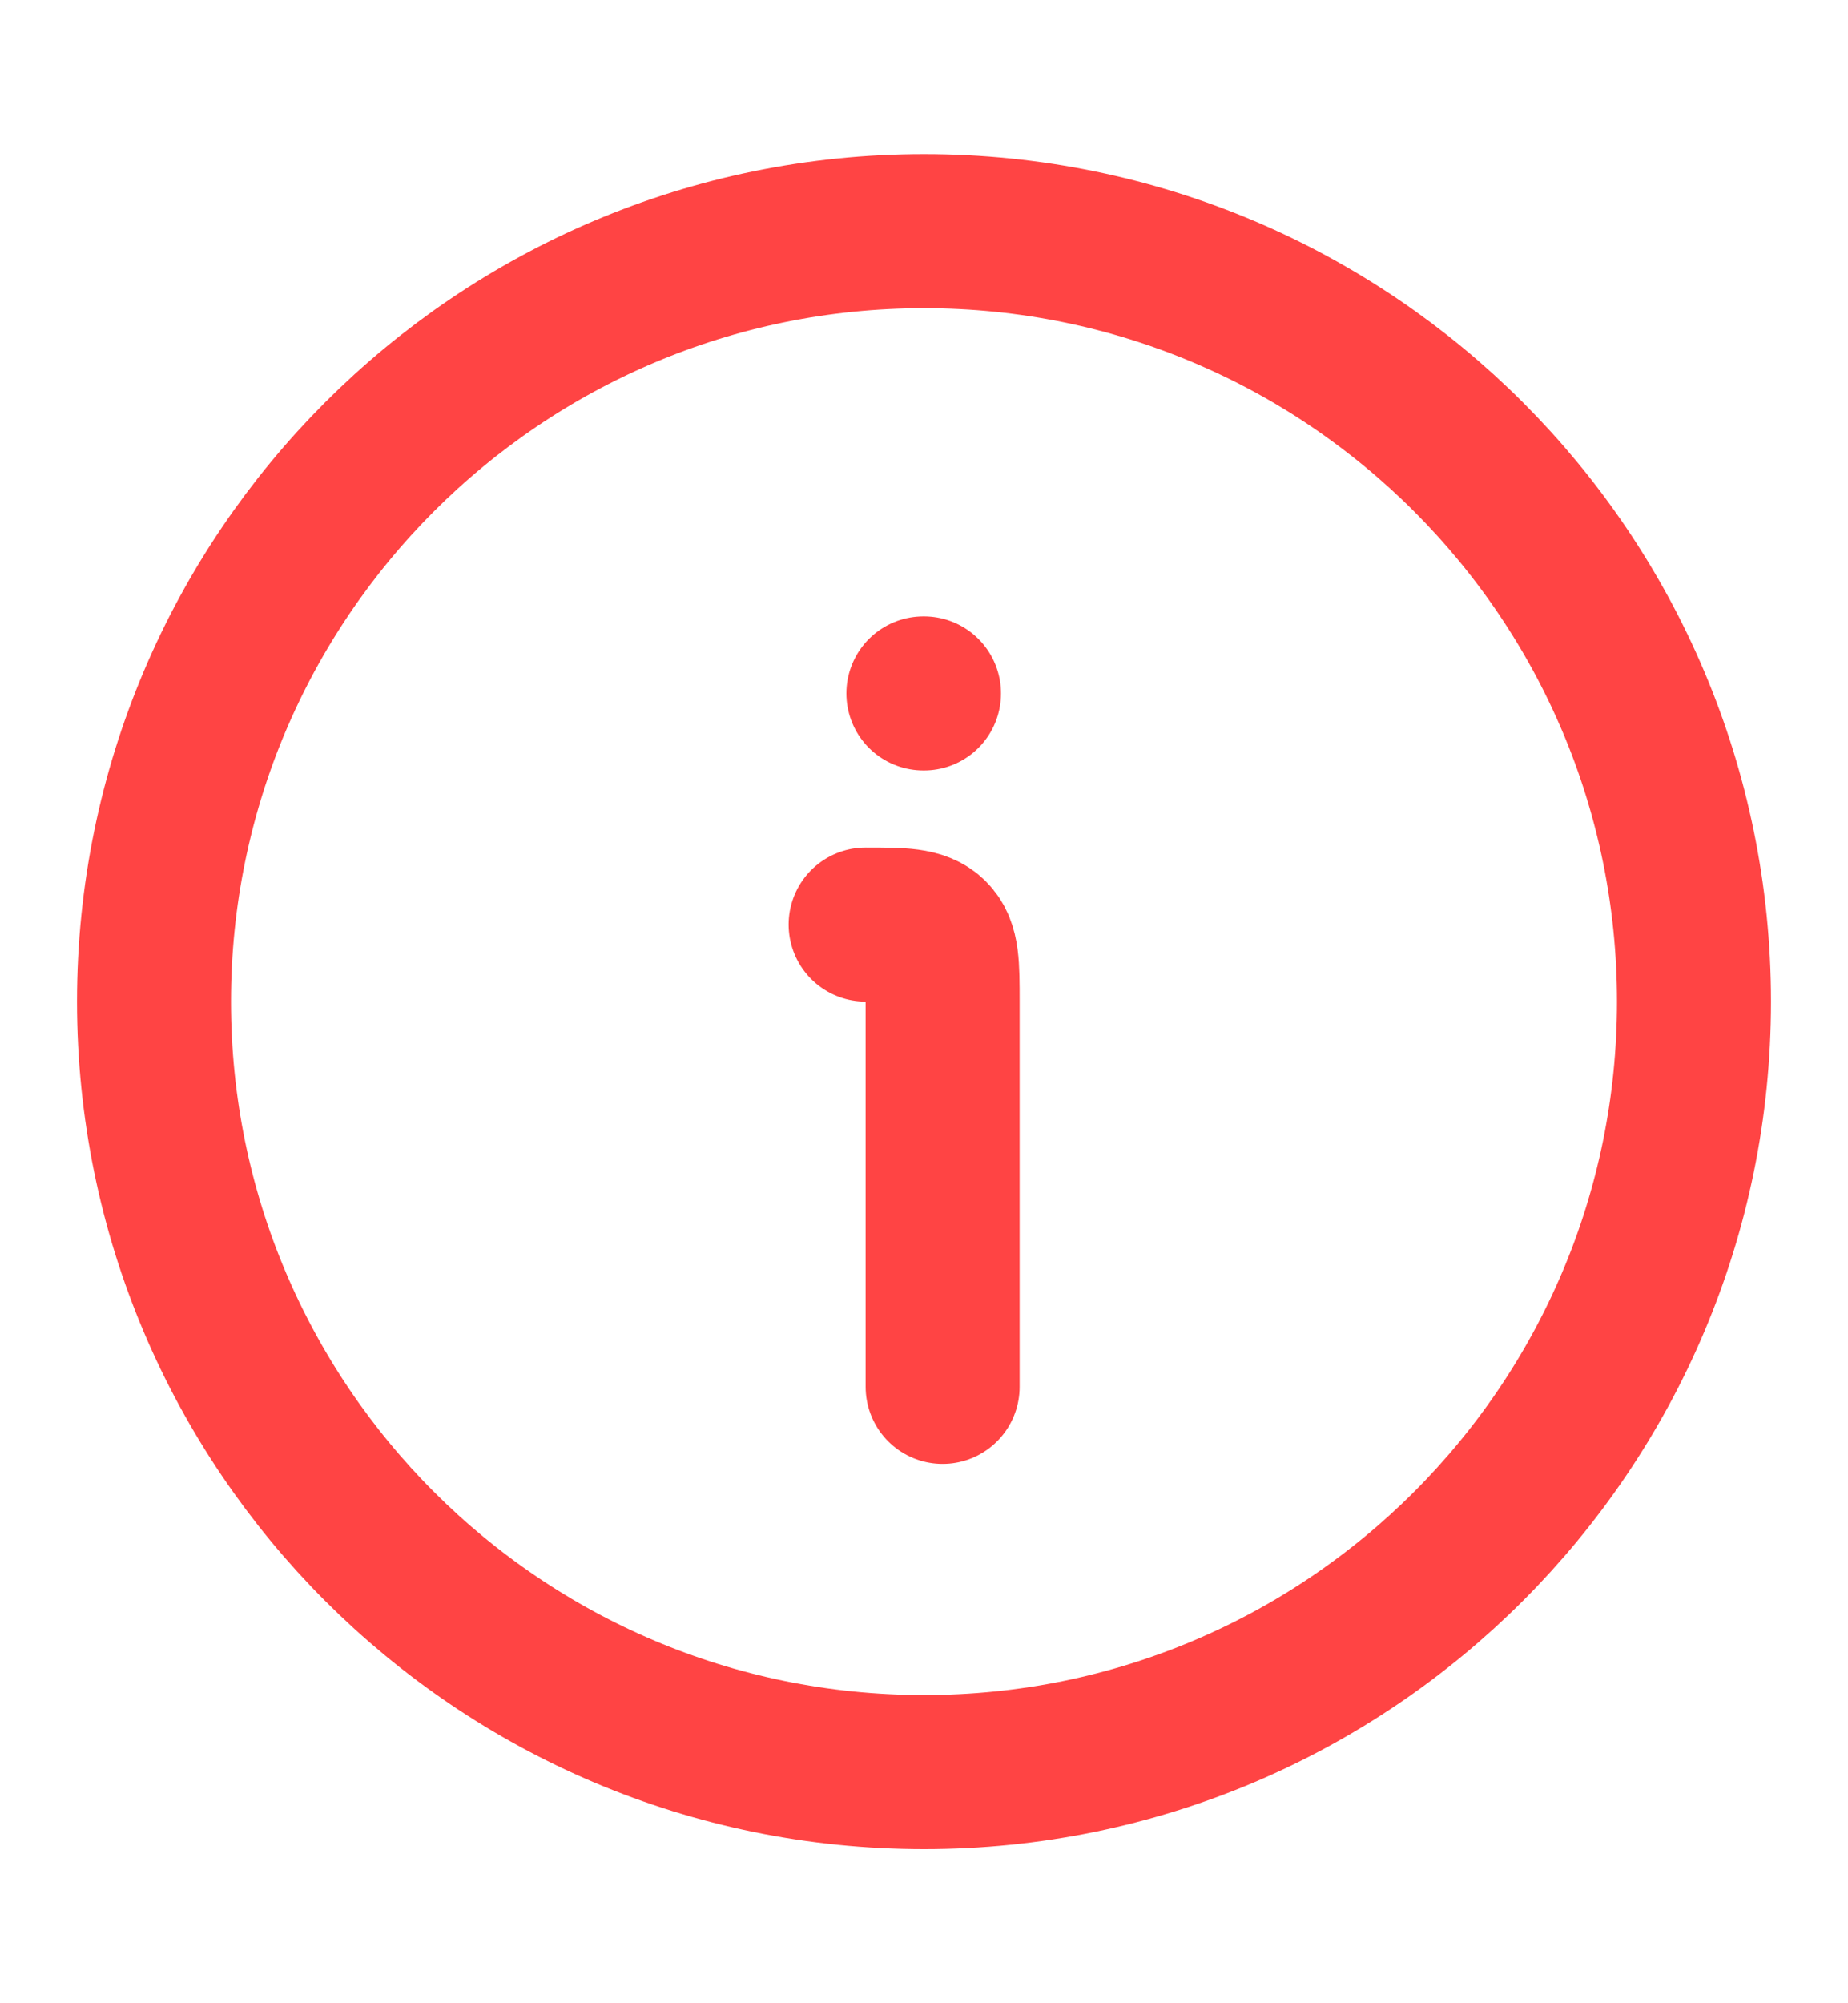 <svg width="12" height="13" viewBox="0 0 12 13" fill="none" xmlns="http://www.w3.org/2000/svg">
<path d="M11 6.5C11 3.739 8.761 1.5 6 1.5C3.239 1.5 1 3.739 1 6.5C1 9.261 3.239 11.5 6 11.5C8.761 11.5 11 9.261 11 6.5Z" stroke="#FF4444"/>
<path d="M6.121 9V6.5C6.121 6.264 6.121 6.146 6.048 6.073C5.975 6 5.857 6 5.621 6" stroke="#FF4444" stroke-linecap="round" stroke-linejoin="round"/>
<path d="M5.996 4.5H6" stroke="#FF4444" stroke-linecap="round" stroke-linejoin="round"/>
</svg>
